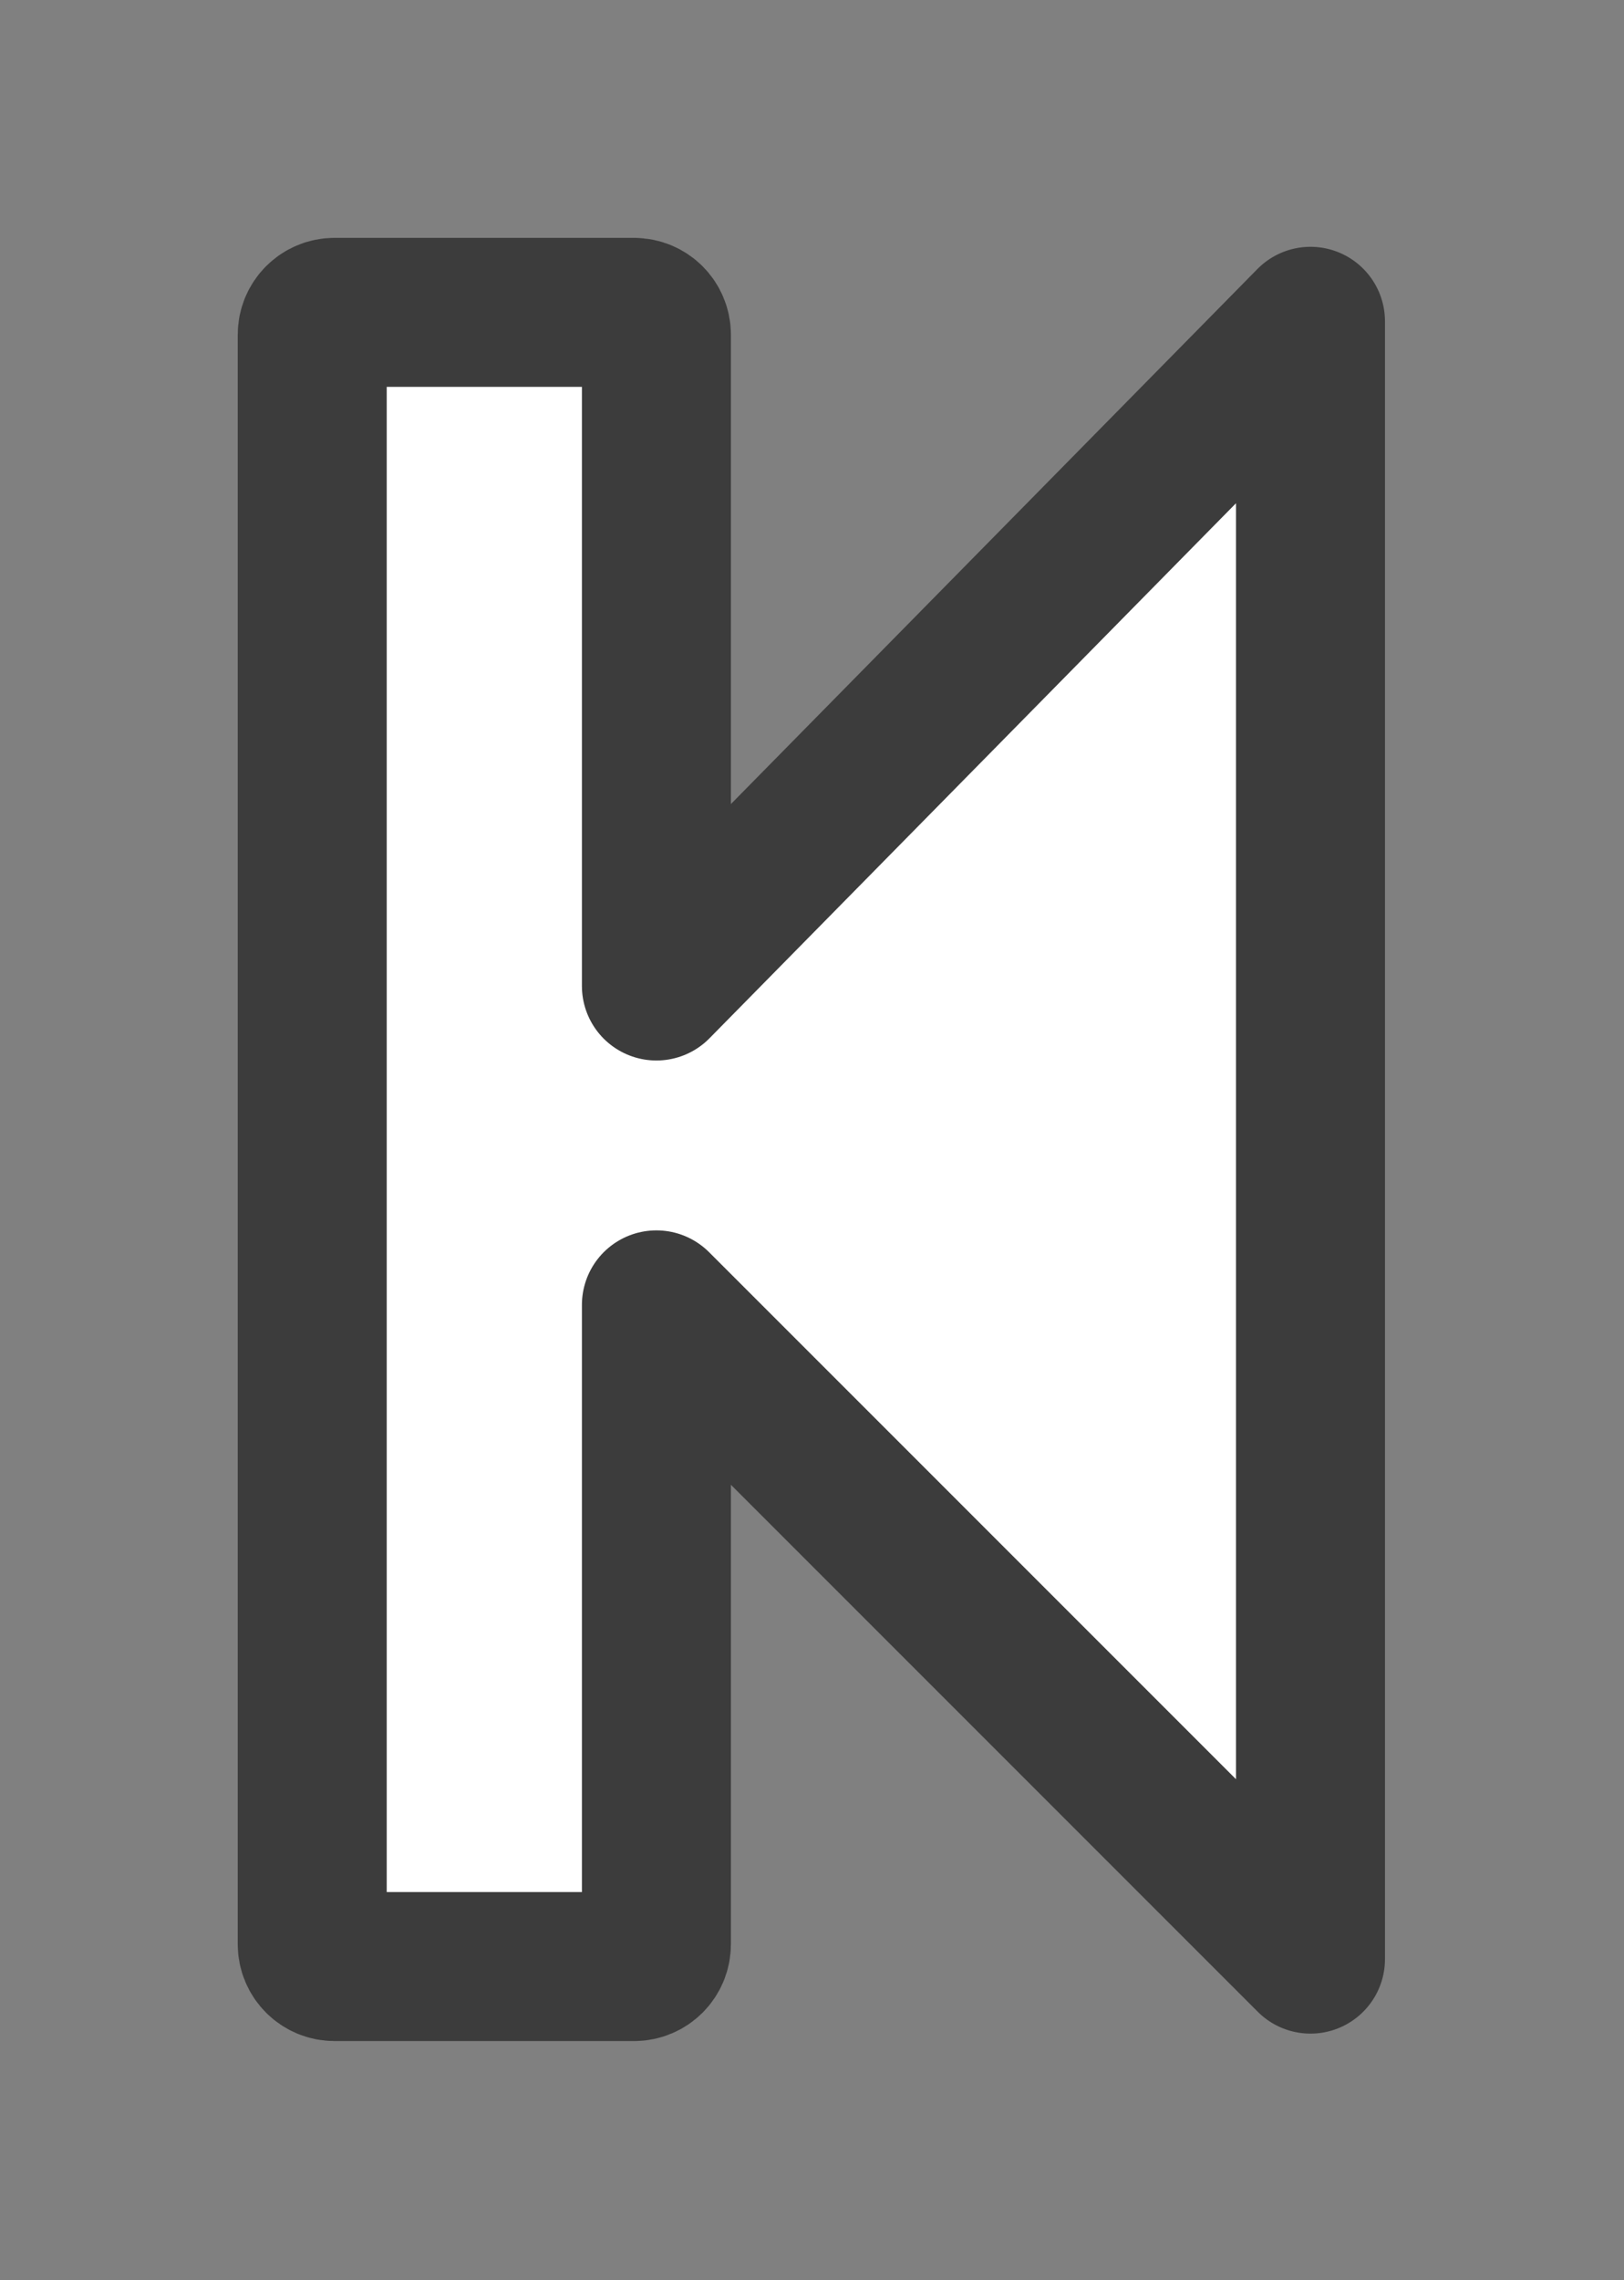 <?xml version="1.0" encoding="UTF-8" standalone="no"?>
<svg
   xmlns:dc="http://purl.org/dc/elements/1.1/"
   xmlns:cc="http://creativecommons.org/ns#"
   xmlns:rdf="http://www.w3.org/1999/02/22-rdf-syntax-ns#"
   xmlns:svg="http://www.w3.org/2000/svg"
   xmlns="http://www.w3.org/2000/svg"
   xmlns:sodipodi="http://sodipodi.sourceforge.net/DTD/sodipodi-0.dtd"
   xmlns:inkscape="http://www.inkscape.org/namespaces/inkscape"
   sodipodi:docname="previous.svg"
   height="47.812"
   sodipodi:version="0.32"
   width="34.063"
   _SVGFile__filename="scalable/actions/3downarrow.svg"
   version="1.0"
   y="0"
   x="0"
   inkscape:version="0.48.3.1 r9886"
   id="svg1">
  <rect width="100%" height="100%" fill="#808080" stroke="none"/>
  <sodipodi:namedview
     bordercolor="#666666"
     inkscape:pageshadow="2"
     inkscape:window-y="27"
     pagecolor="#ffffff"
     inkscape:window-height="709"
     inkscape:zoom="9.8238822"
     inkscape:window-x="0"
     borderopacity="1.0"
     inkscape:cx="34.561849"
     inkscape:cy="23.146285"
     inkscape:window-width="1366"
     inkscape:pageopacity="0.0"
     id="base"
     showgrid="false"
     inkscape:window-maximized="1"
     inkscape:current-layer="svg1"
     fit-margin-top="5"
     fit-margin-left="5"
     fit-margin-right="5"
     fit-margin-bottom="5" />
  <defs
     id="defs3" />
  <path
     style="font-size:12px;fill:#ffffff;fill-opacity:1;fill-rule:evenodd;stroke:#3c3c3c;stroke-width:3.125;stroke-linecap:round;stroke-linejoin:round;stroke-opacity:1"
     d="m 13.299,6.55 -6.281,0 c -0.26,0 -0.469,0.209 -0.469,0.469 l 0,33.75 c 0,0.26 0.209,0.469 0.469,0.469 l 6.281,0 c 0.26,0 0.469,-0.209 0.469,-0.469 l 0,-13.406 13.719,13.719 0,-34.344 -13.719,13.938 0,-13.656 c 0,-0.26 -0.209,-0.469 -0.469,-0.469 z"
     id="path930"
     inkscape:connector-curvature="0"
     sodipodi:nodetypes="sssssssccccss" />
</svg>

